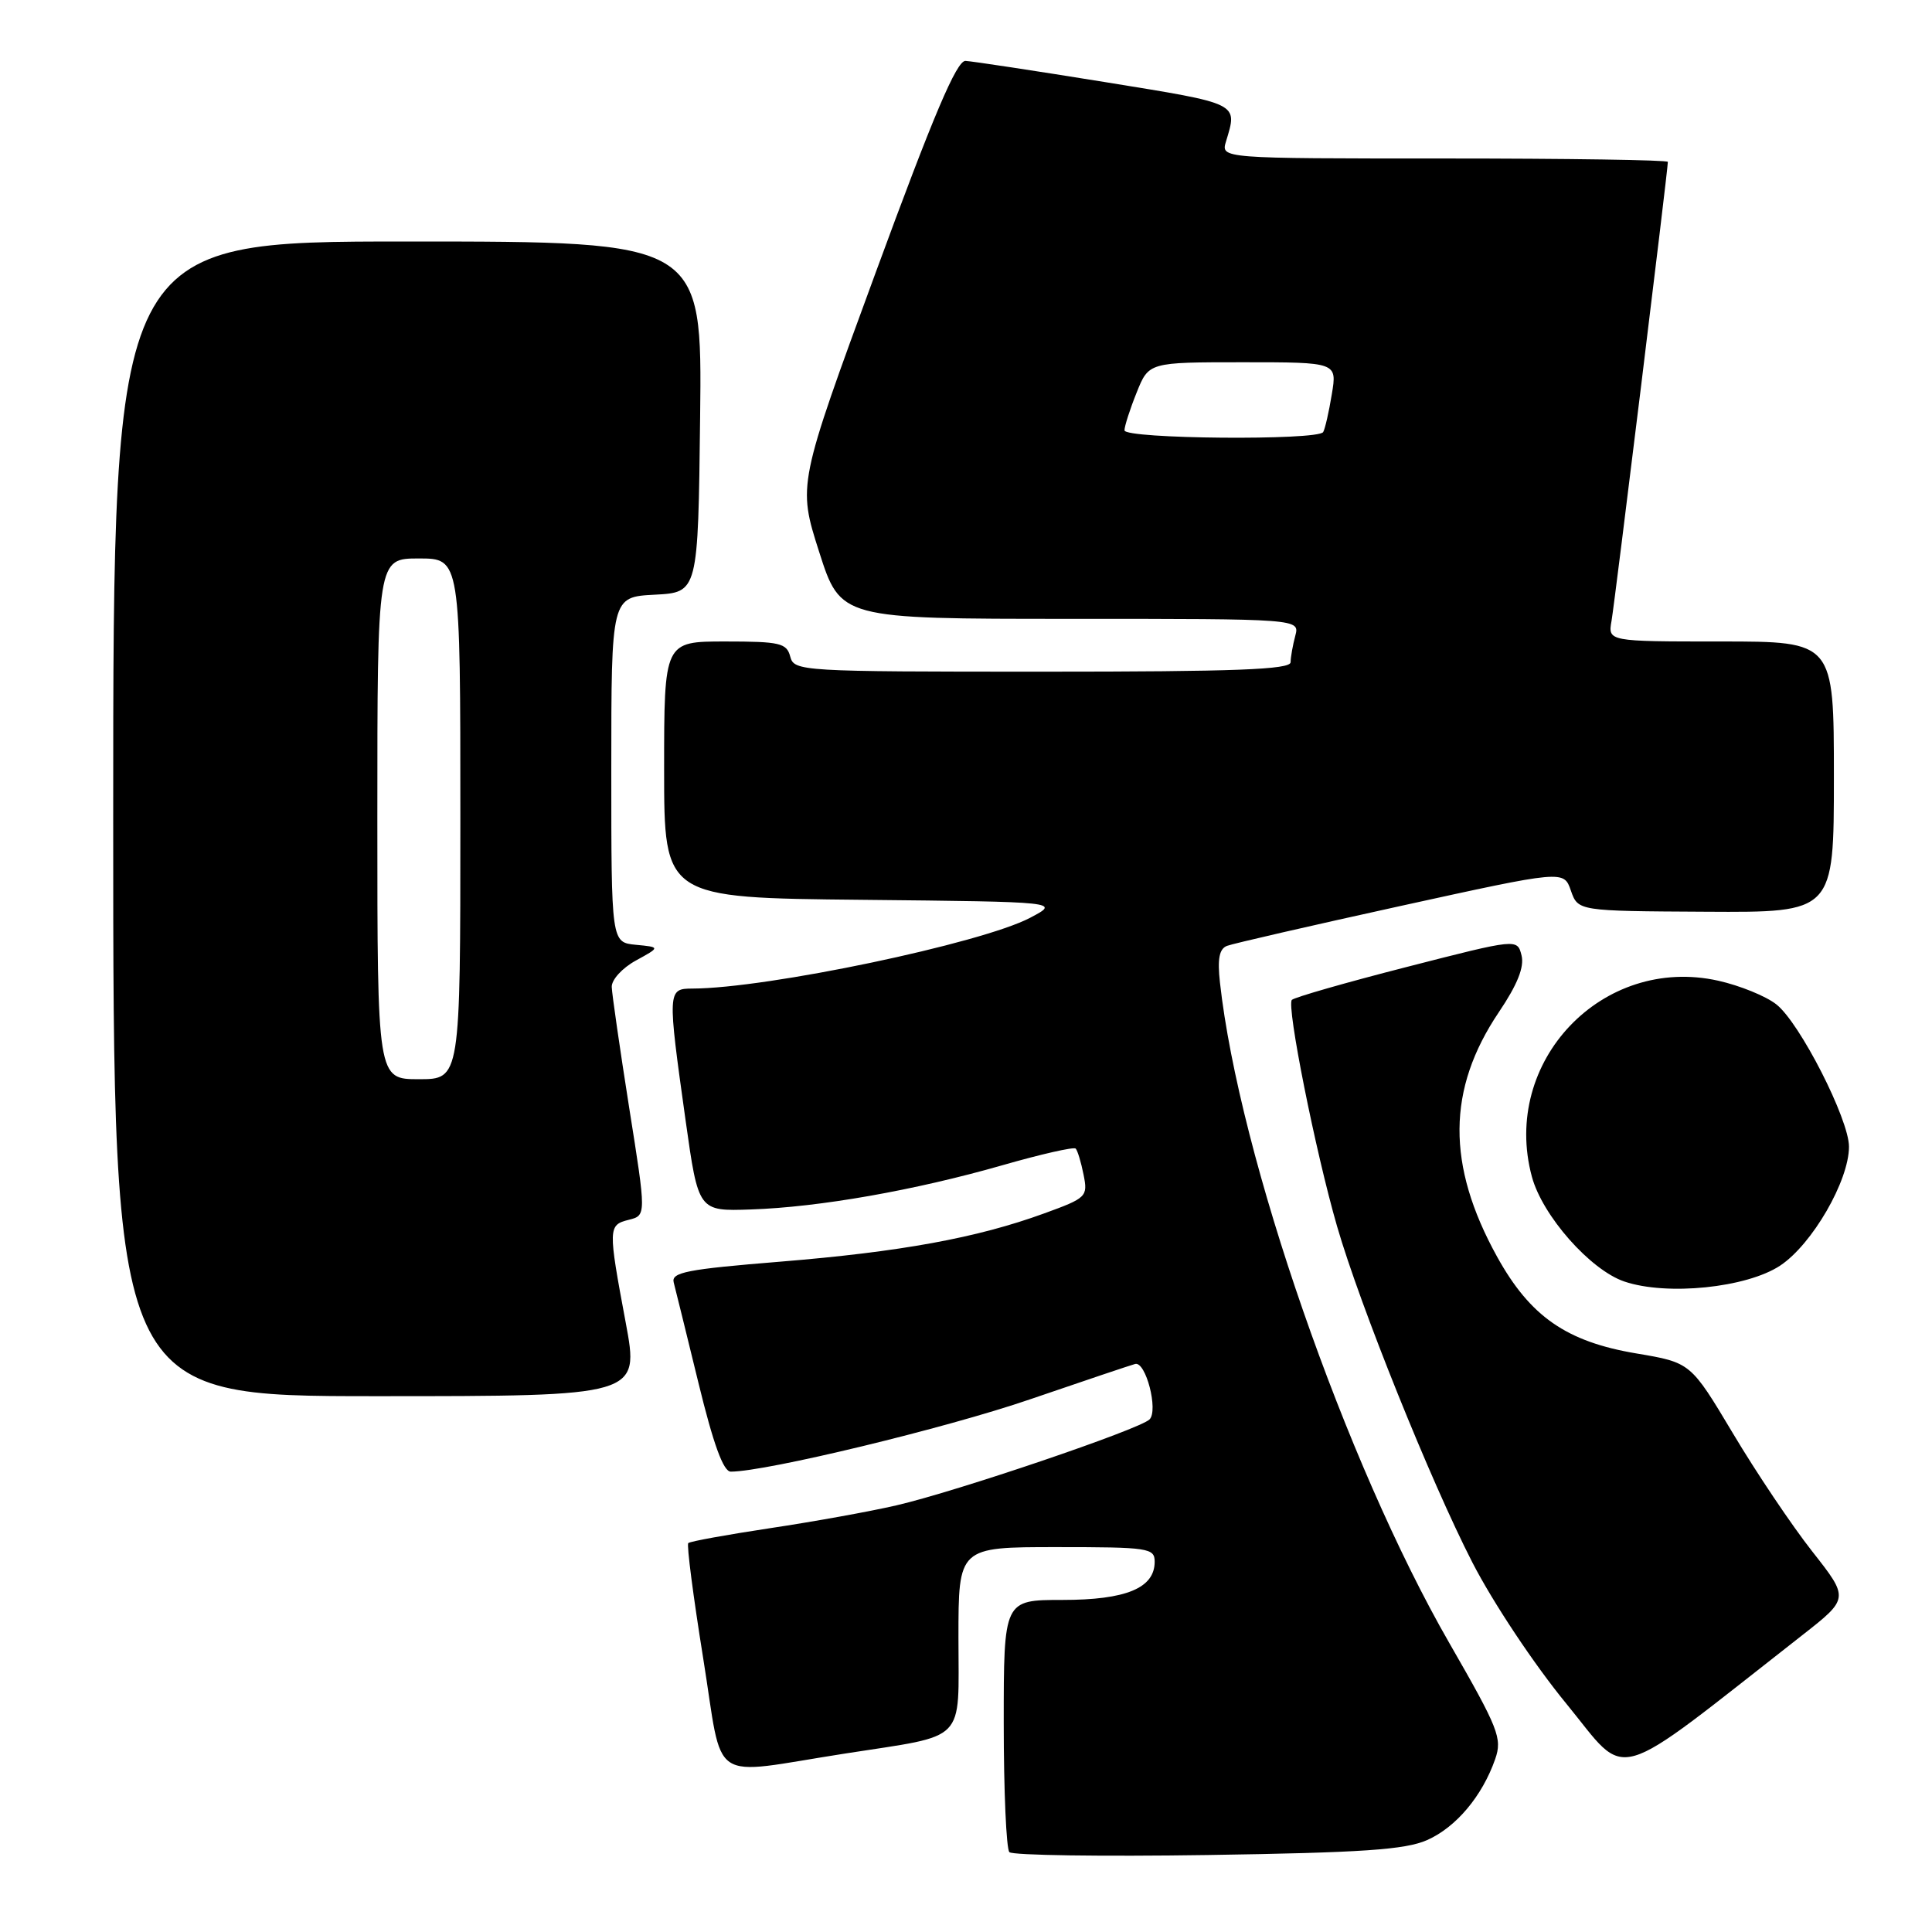 <?xml version="1.0" encoding="UTF-8" standalone="no"?>
<!DOCTYPE svg PUBLIC "-//W3C//DTD SVG 1.1//EN" "http://www.w3.org/Graphics/SVG/1.1/DTD/svg11.dtd" >
<svg xmlns="http://www.w3.org/2000/svg" xmlns:xlink="http://www.w3.org/1999/xlink" version="1.1" viewBox="0 0 256 256">
 <g >
 <path fill="currentColor"
d=" M 189.10 243.82 C 192.94 242.12 196.41 237.99 198.12 233.09 C 199.08 230.33 198.57 229.06 192.06 217.74 C 178.32 193.88 164.20 153.21 161.65 130.19 C 161.30 127.05 161.56 125.72 162.59 125.33 C 163.37 125.03 173.73 122.65 185.61 120.04 C 207.21 115.30 207.21 115.30 208.15 118.01 C 209.10 120.72 209.10 120.72 226.05 120.81 C 243.00 120.91 243.00 120.91 243.00 102.95 C 243.00 85.00 243.00 85.00 228.03 85.00 C 213.05 85.00 213.05 85.00 213.54 82.25 C 213.97 79.77 221.00 22.54 221.00 21.45 C 221.00 21.20 207.67 21.00 191.38 21.00 C 161.77 21.00 161.77 21.00 162.45 18.75 C 164.00 13.60 164.38 13.79 146.50 10.89 C 137.15 9.38 128.79 8.11 127.93 8.07 C 126.76 8.02 123.68 15.29 116.03 36.12 C 105.70 64.24 105.70 64.24 108.54 73.12 C 111.38 82.00 111.38 82.00 141.80 82.00 C 172.23 82.00 172.23 82.00 171.63 84.25 C 171.30 85.49 171.02 87.06 171.01 87.75 C 171.00 88.72 163.75 89.00 138.12 89.00 C 106.07 89.00 105.22 88.95 104.71 87.00 C 104.24 85.21 103.35 85.00 96.09 85.00 C 88.00 85.00 88.00 85.00 88.00 101.98 C 88.00 118.97 88.00 118.97 114.25 119.23 C 140.50 119.50 140.50 119.50 136.50 121.61 C 130.03 125.01 101.63 130.97 91.75 130.99 C 88.44 131.00 88.43 131.24 90.85 148.50 C 92.54 160.50 92.54 160.50 99.49 160.26 C 108.55 159.96 121.20 157.73 132.79 154.41 C 137.90 152.94 142.28 151.95 142.53 152.19 C 142.78 152.44 143.25 154.00 143.58 155.66 C 144.16 158.56 143.99 158.74 138.34 160.79 C 129.45 164.03 119.33 165.88 103.36 167.18 C 91.03 168.18 88.92 168.59 89.27 169.93 C 89.50 170.79 90.97 176.79 92.55 183.25 C 94.53 191.38 95.85 195.00 96.83 195.00 C 101.49 195.00 125.35 189.24 136.45 185.43 C 143.63 182.97 149.91 180.86 150.42 180.73 C 151.83 180.38 153.51 186.89 152.32 188.08 C 151.01 189.39 126.80 197.61 118.77 199.47 C 115.32 200.27 107.80 201.63 102.05 202.49 C 96.31 203.36 91.42 204.24 91.20 204.47 C 90.97 204.69 91.86 211.54 93.17 219.69 C 95.92 236.78 93.59 235.21 112.00 232.35 C 128.29 229.81 127.00 231.13 127.00 217.02 C 127.00 205.00 127.00 205.00 140.00 205.00 C 152.21 205.00 153.00 205.12 153.00 206.94 C 153.00 210.43 149.21 212.00 140.78 212.00 C 133.00 212.00 133.00 212.00 133.00 228.33 C 133.00 237.32 133.34 245.01 133.75 245.42 C 134.16 245.84 145.97 246.01 160.00 245.80 C 180.52 245.49 186.20 245.10 189.10 243.82 Z  M 238.76 216.71 C 245.03 211.80 245.03 211.80 240.13 205.57 C 237.43 202.14 232.71 195.11 229.63 189.94 C 224.02 180.55 224.02 180.55 216.84 179.34 C 207.55 177.78 202.75 174.44 198.36 166.50 C 191.66 154.37 191.73 144.32 198.61 134.11 C 201.07 130.46 202.00 128.13 201.61 126.59 C 201.05 124.37 201.05 124.37 186.43 128.12 C 178.38 130.18 171.52 132.15 171.18 132.49 C 170.44 133.23 174.31 152.62 177.17 162.50 C 180.21 173.00 189.57 196.26 195.08 207.00 C 197.82 212.34 203.28 220.55 207.55 225.75 C 215.95 236.00 213.01 236.86 238.76 216.71 Z  M 82.91 175.25 C 80.56 162.67 80.57 162.32 83.32 161.63 C 85.64 161.05 85.64 161.05 83.37 146.78 C 82.13 138.92 81.09 131.72 81.06 130.78 C 81.02 129.83 82.46 128.26 84.25 127.28 C 87.50 125.50 87.50 125.50 84.25 125.19 C 81.00 124.87 81.00 124.87 81.00 101.99 C 81.00 79.10 81.00 79.10 86.75 78.80 C 92.50 78.50 92.50 78.50 92.77 55.25 C 93.04 32.00 93.04 32.00 54.02 32.00 C 15.00 32.00 15.00 32.00 15.00 108.50 C 15.00 185.00 15.00 185.00 49.86 185.00 C 84.73 185.00 84.73 185.00 82.91 175.25 Z  M 235.88 167.70 C 240.12 164.89 245.00 156.46 245.00 151.94 C 245.00 148.31 238.48 135.52 235.38 133.09 C 234.01 132.00 230.54 130.59 227.68 129.95 C 212.33 126.52 198.87 140.66 202.98 155.91 C 204.37 161.08 210.72 168.28 215.24 169.81 C 220.88 171.72 231.43 170.64 235.88 167.70 Z  M 149.00 57.02 C 149.00 56.48 149.72 54.23 150.61 52.02 C 152.22 48.00 152.22 48.00 164.70 48.00 C 177.18 48.00 177.18 48.00 176.47 52.25 C 176.09 54.59 175.57 56.84 175.33 57.25 C 174.65 58.39 149.00 58.17 149.00 57.02 Z  M 50.00 108.50 C 50.00 74.00 50.00 74.00 55.50 74.00 C 61.00 74.00 61.00 74.00 61.00 108.50 C 61.00 143.00 61.00 143.00 55.50 143.00 C 50.00 143.00 50.00 143.00 50.00 108.50 Z "/>
</g>
</svg>